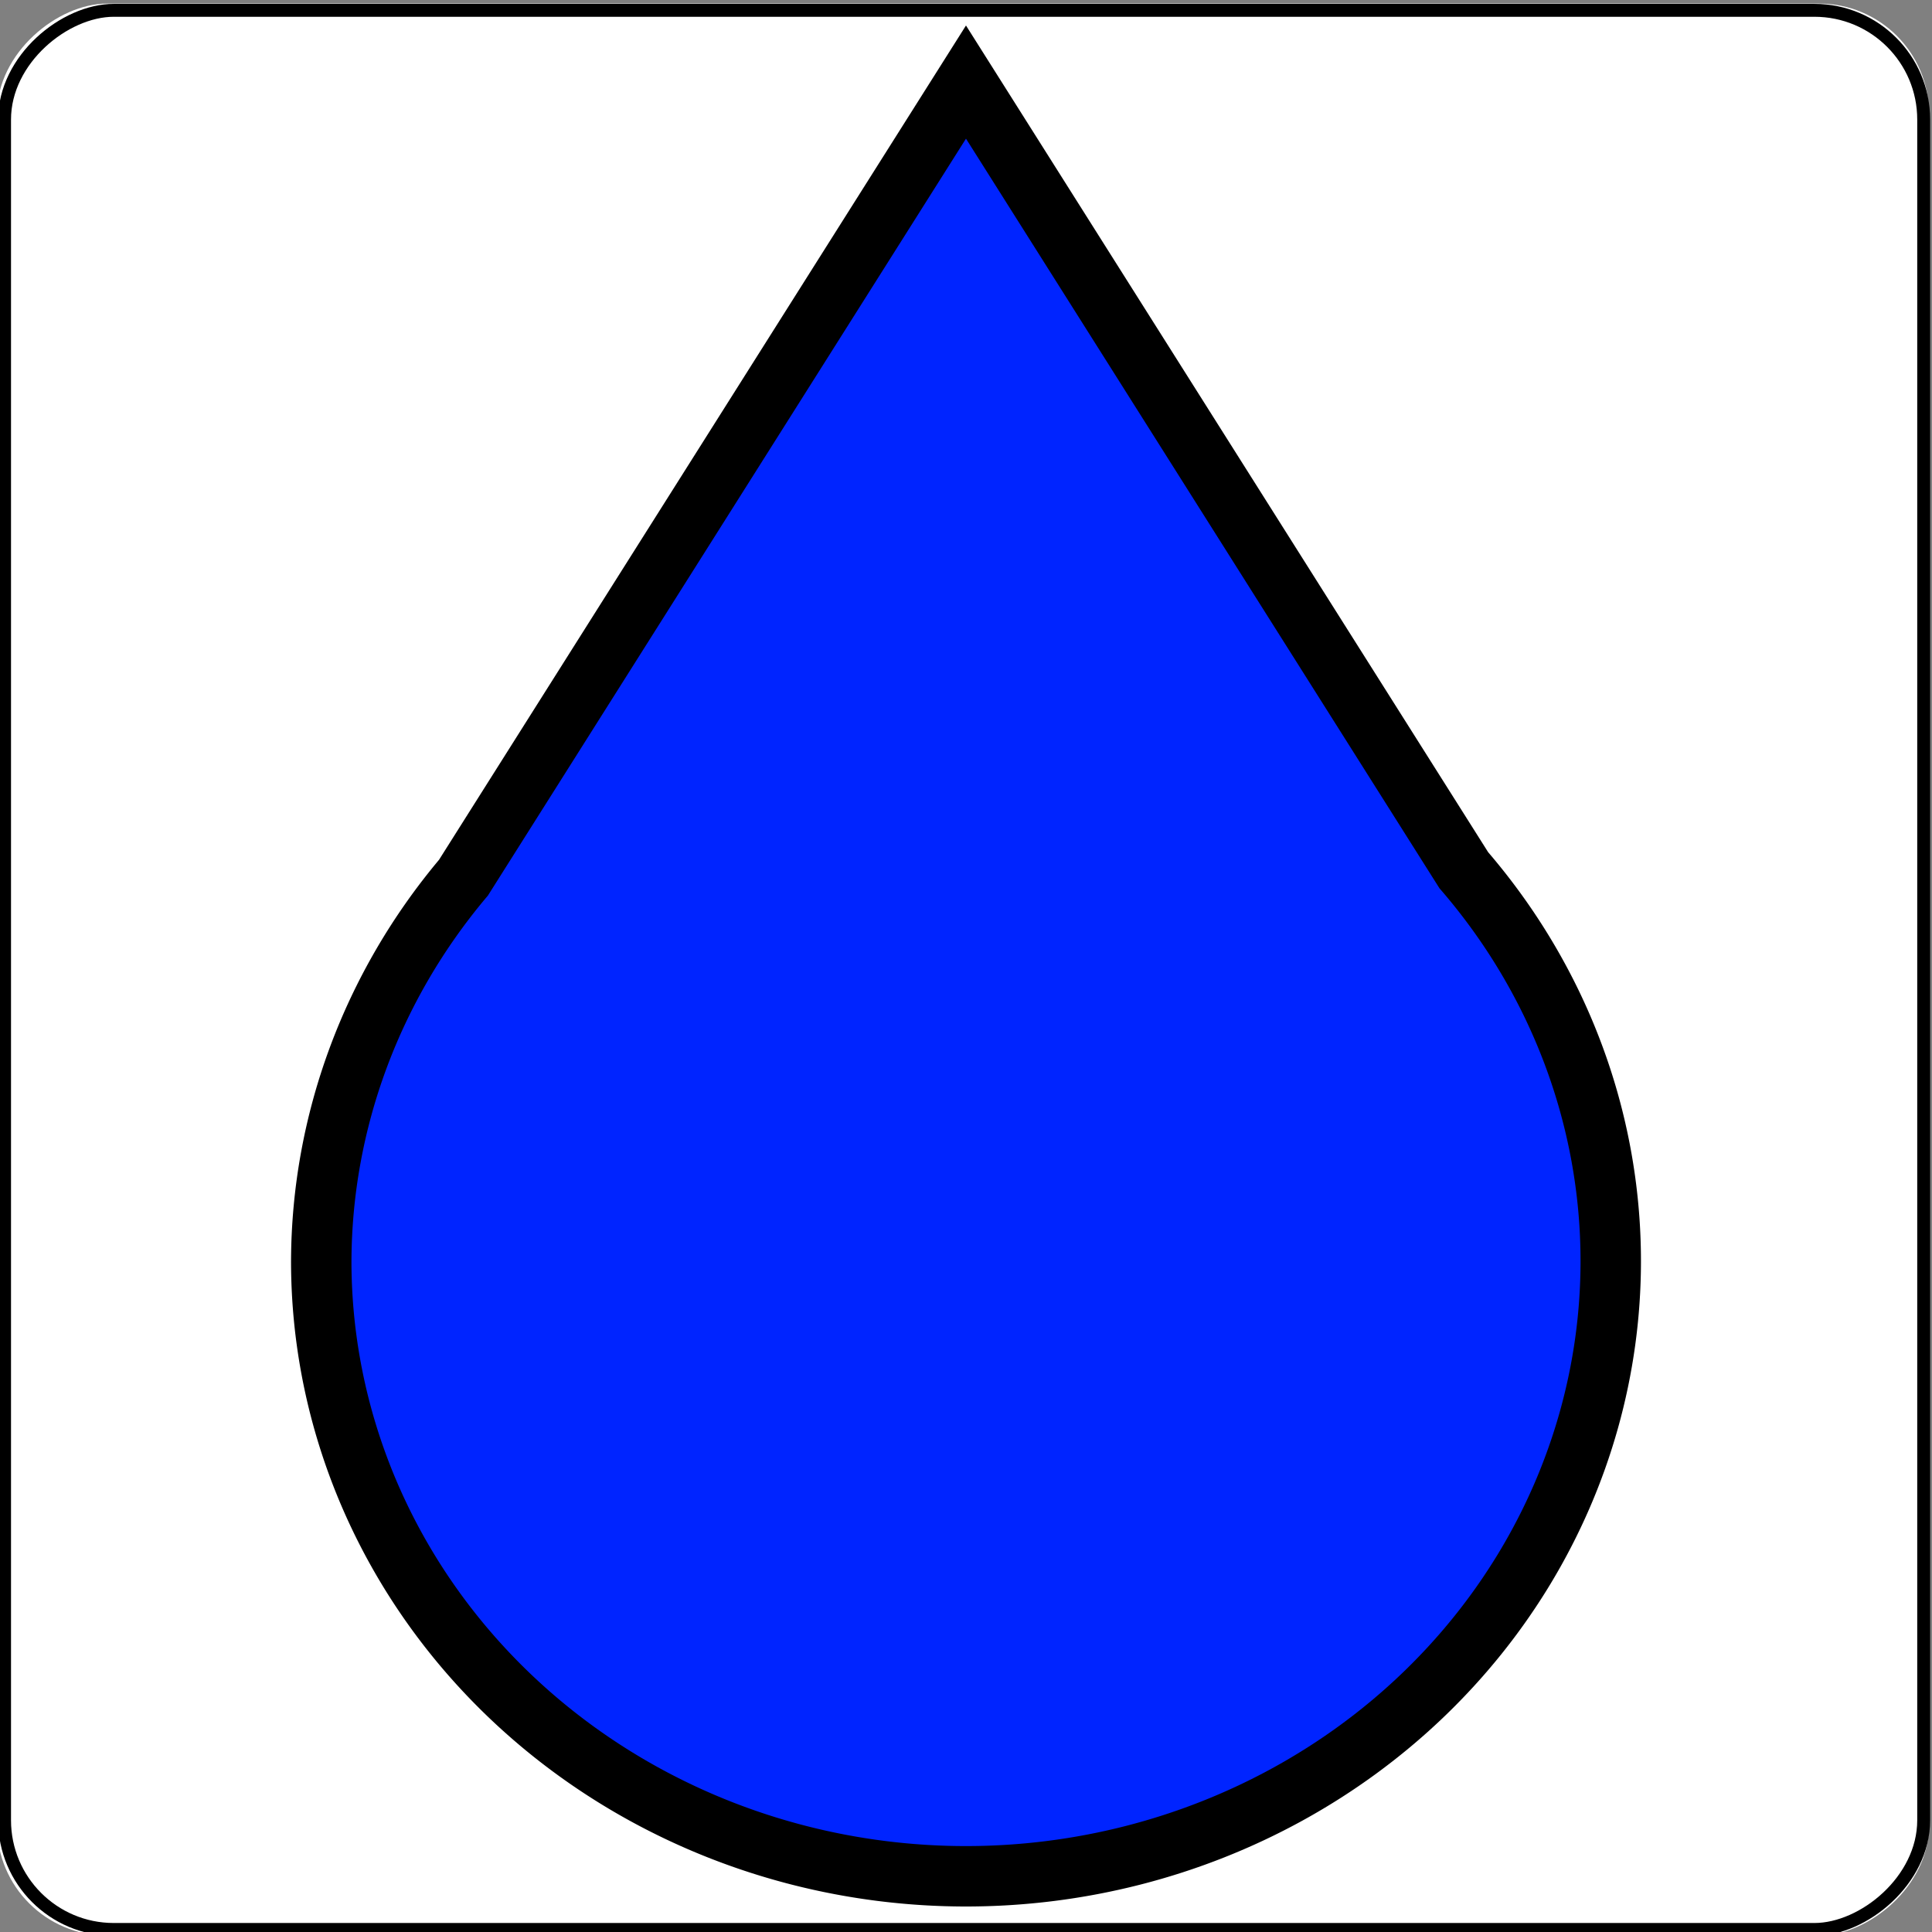 <?xml version="1.0" encoding="UTF-8" standalone="no"?>
<!-- Created with Inkscape (http://www.inkscape.org/) -->

<svg
   width="200"
   height="200"
   viewBox="0 0 52.917 52.917"
   version="1.1"
   id="svg1"
   inkscape:version="1.3 (0e150ed6c4, 2023-07-21)"
   sodipodi:docname="da-token-blue.svg"
   xmlns:inkscape="http://www.inkscape.org/namespaces/inkscape"
   xmlns:sodipodi="http://sodipodi.sourceforge.net/DTD/sodipodi-0.dtd"
   xmlns="http://www.w3.org/2000/svg"
   xmlns:svg="http://www.w3.org/2000/svg">
  <rect x="0" y="0" width="52.917" height="52.917" fill="#808080" stroke="none"/>
  <sodipodi:namedview
     id="namedview1"
     pagecolor="#505050"
     bordercolor="#ffffff"
     borderopacity="1"
     inkscape:showpageshadow="0"
     inkscape:pageopacity="0"
     inkscape:pagecheckerboard="1"
     inkscape:deskcolor="#d1d1d1"
     inkscape:document-units="mm"
     inkscape:zoom="3.0680976"
     inkscape:cx="98.758265"
     inkscape:cy="108.37334"
     inkscape:window-width="1918"
     inkscape:window-height="1059"
     inkscape:window-x="0"
     inkscape:window-y="20"
     inkscape:window-maximized="1"
     inkscape:current-layer="layer1" />
  <defs
     id="defs1" />
  <g
     inkscape:label="token-blue"
     inkscape:groupmode="layer"
     id="layer1">
    <rect
       style="display:inline;fill:#ffffff;stroke-width:0.071"
       id="rect25"
       width="52.917"
       height="52.917"
       x="-53.015"
       y="-0.082"
       inkscape:label="card-background"
       ry="3.011"
       transform="rotate(-90)"
       sodipodi:insensitive="true" />
    <path
       id="path620"
       style="display:inline;fill:#0024ff;fill-opacity:1;stroke:#000000;stroke-width:1.655;stroke-dasharray:none;stroke-opacity:1"
       d="M 26.458,2.248 12.694,24.04 A 17.659,16.849 0 0 0 8.799,34.541 17.659,16.849 0 0 0 26.458,51.391 17.659,16.849 0 0 0 44.118,34.541 17.659,16.849 0 0 0 40.093,23.835 Z"
       inkscape:label="water-drop"
       sodipodi:insensitive="true" />
    <rect
       style="display:inline;fill:none;stroke:#000000;stroke-width:0.353;stroke-dasharray:none;stroke-opacity:1"
       id="rect25-5"
       width="52.564"
       height="52.564"
       x="-52.847"
       y="0.125"
       inkscape:label="card-border"
       ry="2.991"
       transform="rotate(-90)"
       sodipodi:insensitive="true" />
  </g>
</svg>
